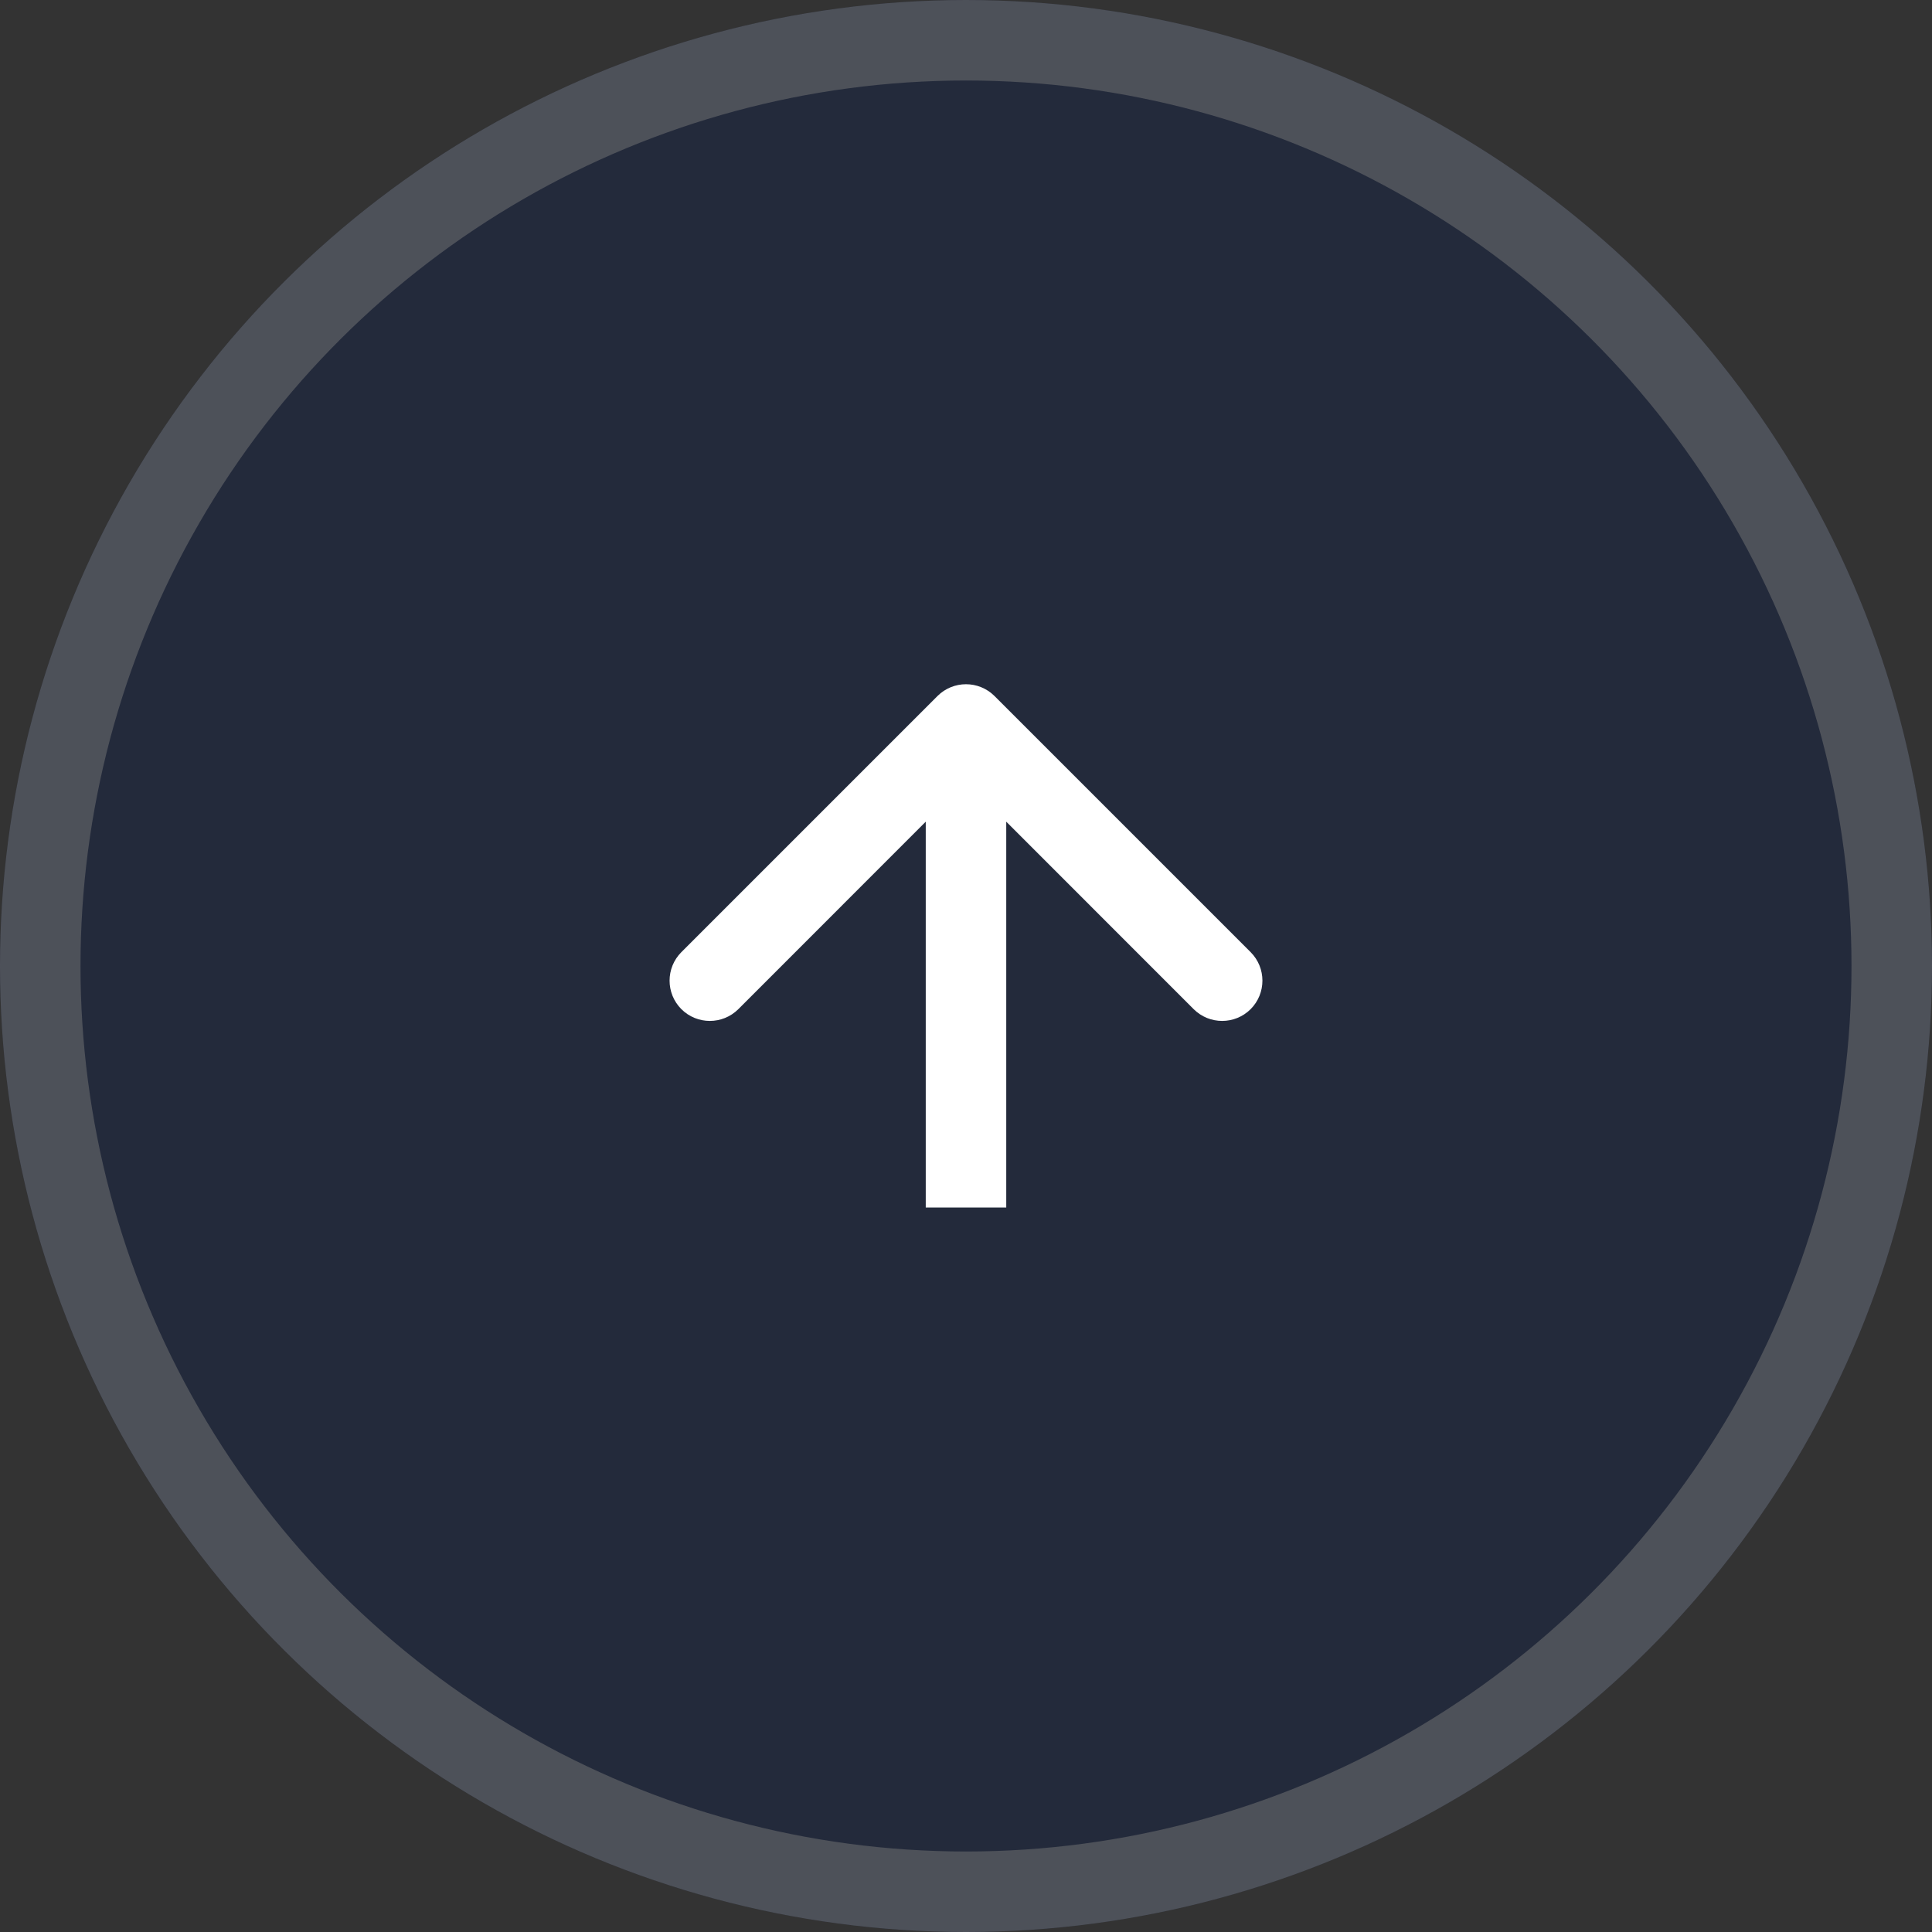 <svg width="24" height="24" viewBox="0 0 24 24" fill="none" xmlns="http://www.w3.org/2000/svg">
<rect x="0" y="0" width="24" height="24" fill="#333333" stroke="none"/>
<circle r="12" transform="matrix(0 -1 -1 0 12 12)" fill="#112143" fill-opacity="0.48"/>
<circle r="11.5" transform="matrix(0 -1 -1 0 12 12)" stroke="#787878" stroke-opacity="0.5"/>
<path d="M12.354 8.646C12.158 8.451 11.842 8.451 11.646 8.646L8.464 11.828C8.269 12.024 8.269 12.34 8.464 12.536C8.66 12.731 8.976 12.731 9.172 12.536L12 9.707L14.828 12.536C15.024 12.731 15.34 12.731 15.536 12.536C15.731 12.34 15.731 12.024 15.536 11.828L12.354 8.646ZM12.5 15L12.5 9L11.5 9L11.5 15L12.5 15Z" fill="white"/>
</svg>
